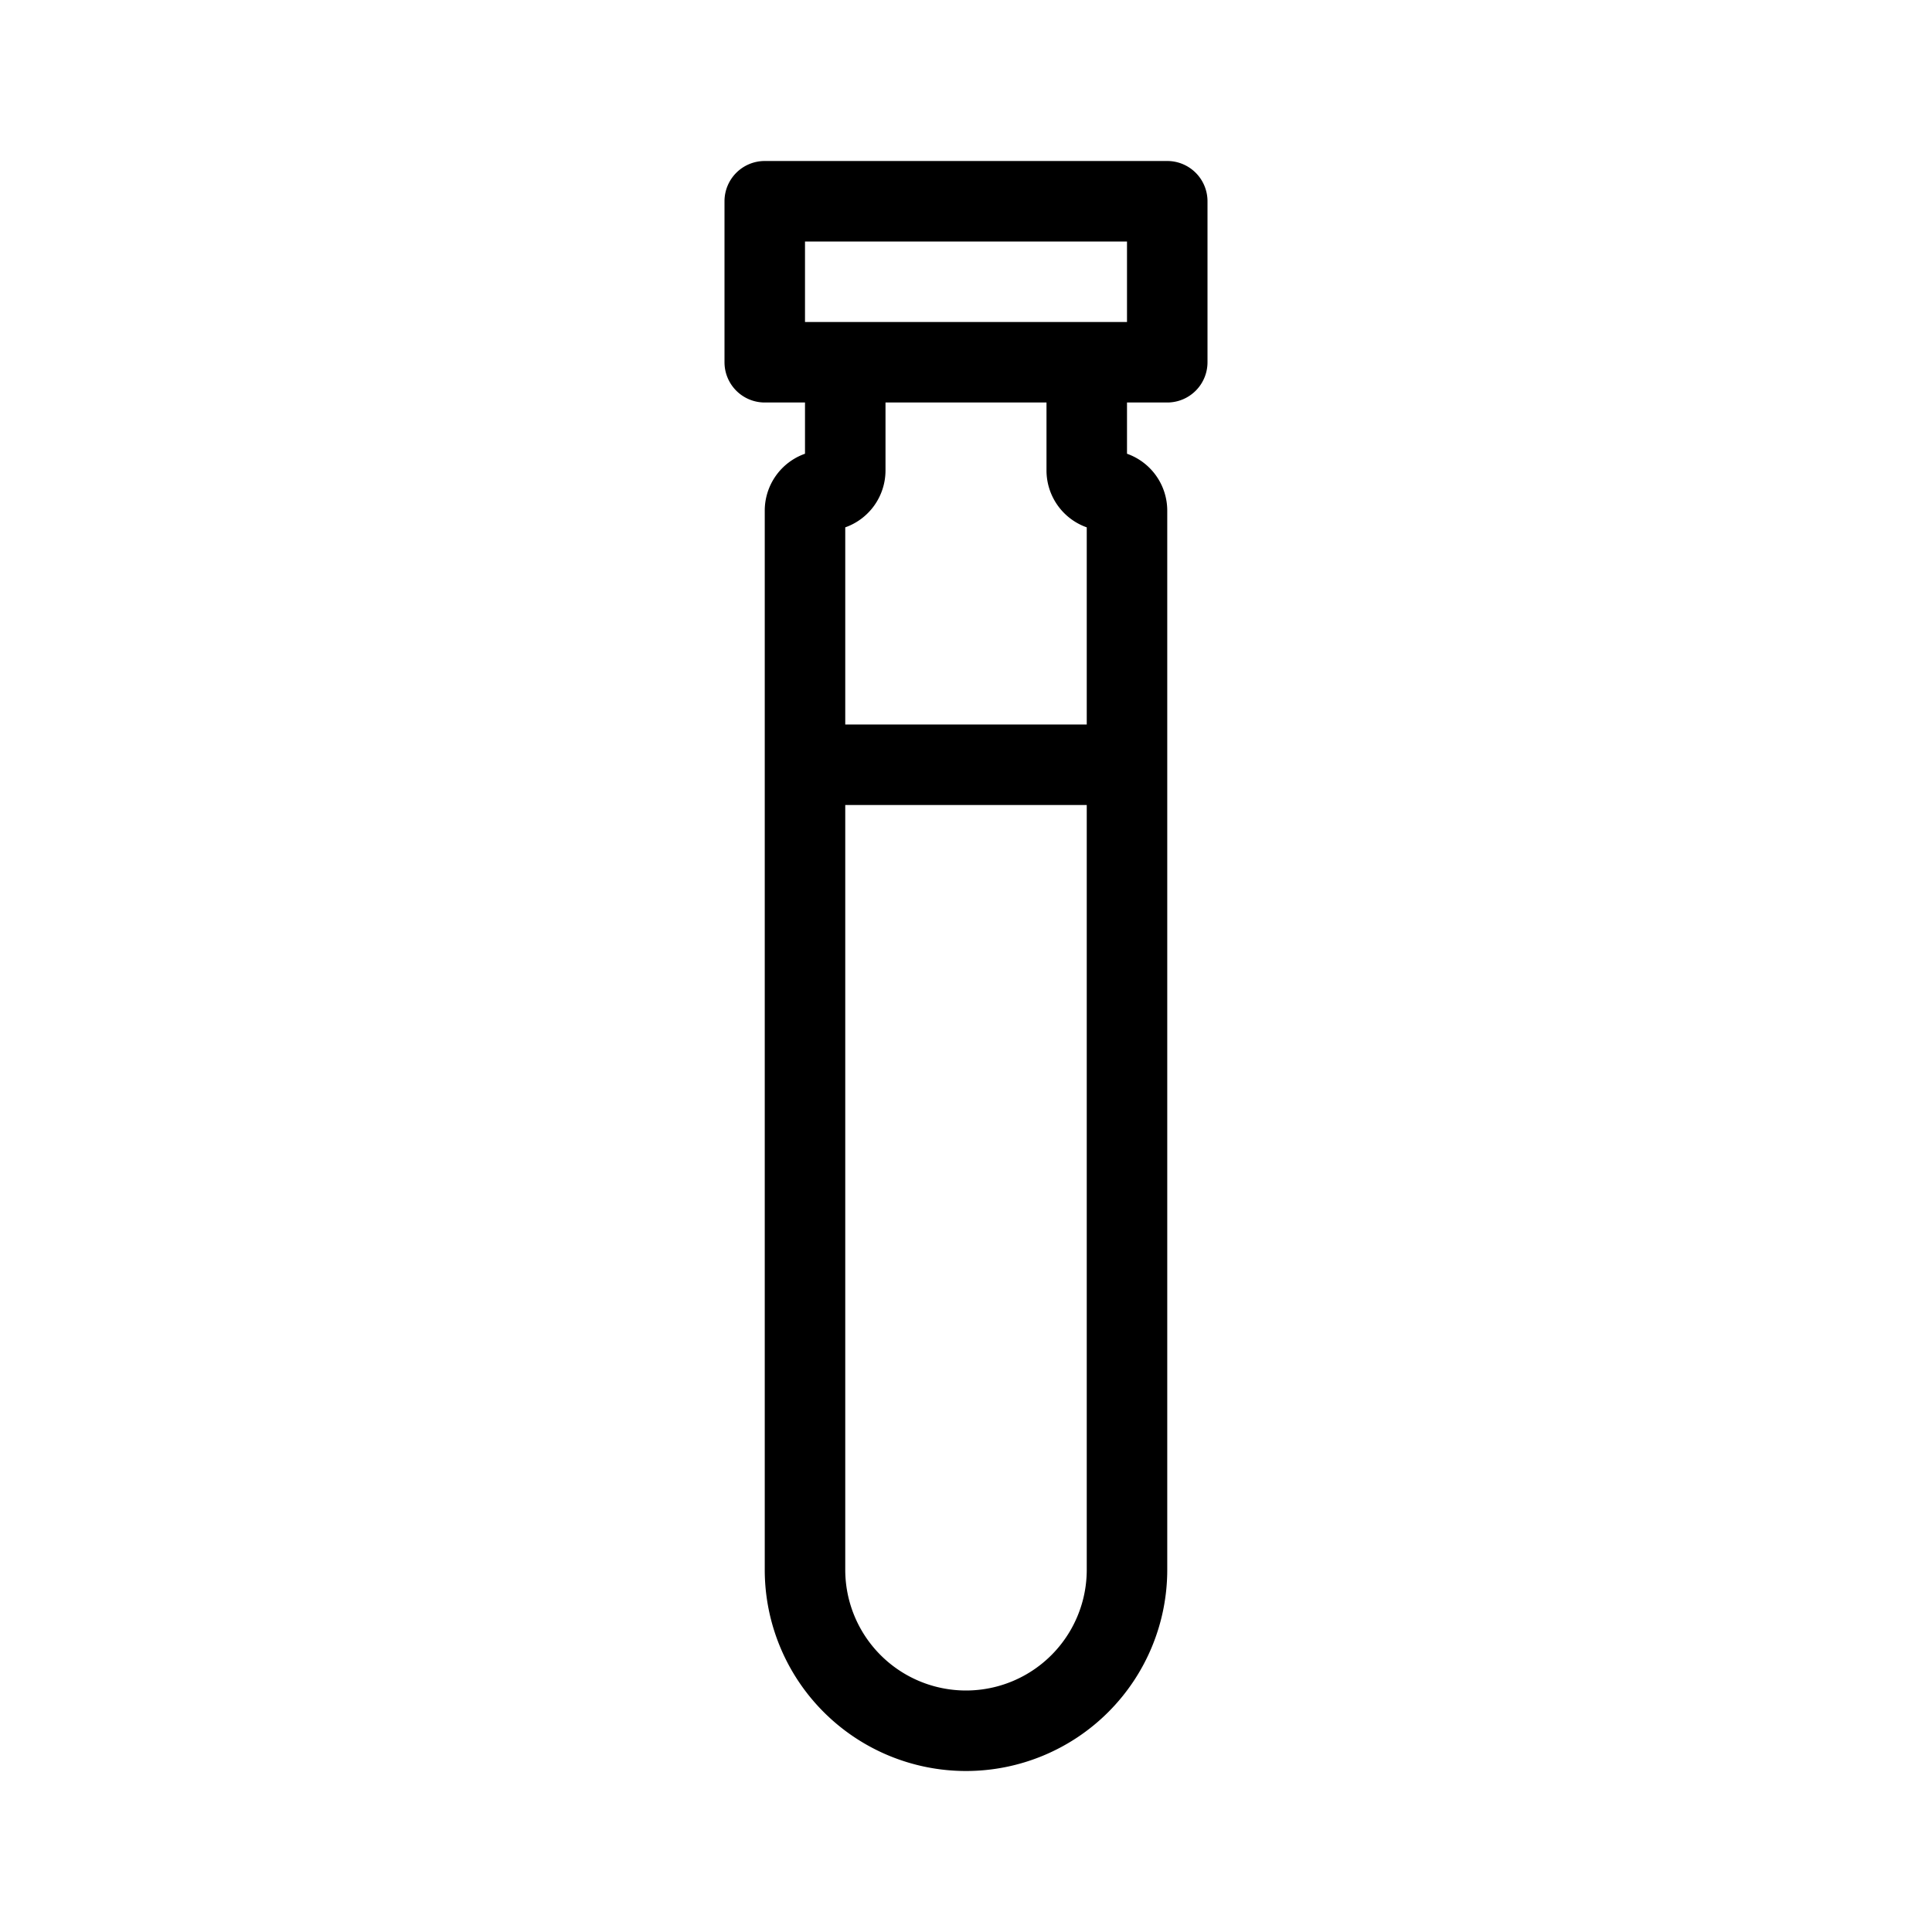 <svg width="48" height="48" xmlns="http://www.w3.org/2000/svg" viewBox="0 0 48 48"><g fill="none" class="nc-icon-wrapper"><path fill-rule="evenodd" clip-rule="evenodd" d="M22 9v2.688a1.5 1.5 0 0 1-1 1.414V39a3 3 0 1 0 6 0V13.102a1.5 1.5 0 0 1-1-1.415V9h2v2.273a1.5 1.5 0 0 1 1 1.415V39a5 5 0 0 1-10 0V12.687a1.5 1.5 0 0 1 1-1.414V9h2z" fill="currentColor"></path><path fill-rule="evenodd" clip-rule="evenodd" d="M20 6v2h8V6h-8zm-1-2a1 1 0 0 0-1 1v4a1 1 0 0 0 1 1h10a1 1 0 0 0 1-1V5a1 1 0 0 0-1-1H19z" fill="currentColor"></path><path fill-rule="evenodd" clip-rule="evenodd" d="M28 20h-8v-2h8v2z" fill="currentColor"></path></g></svg>
